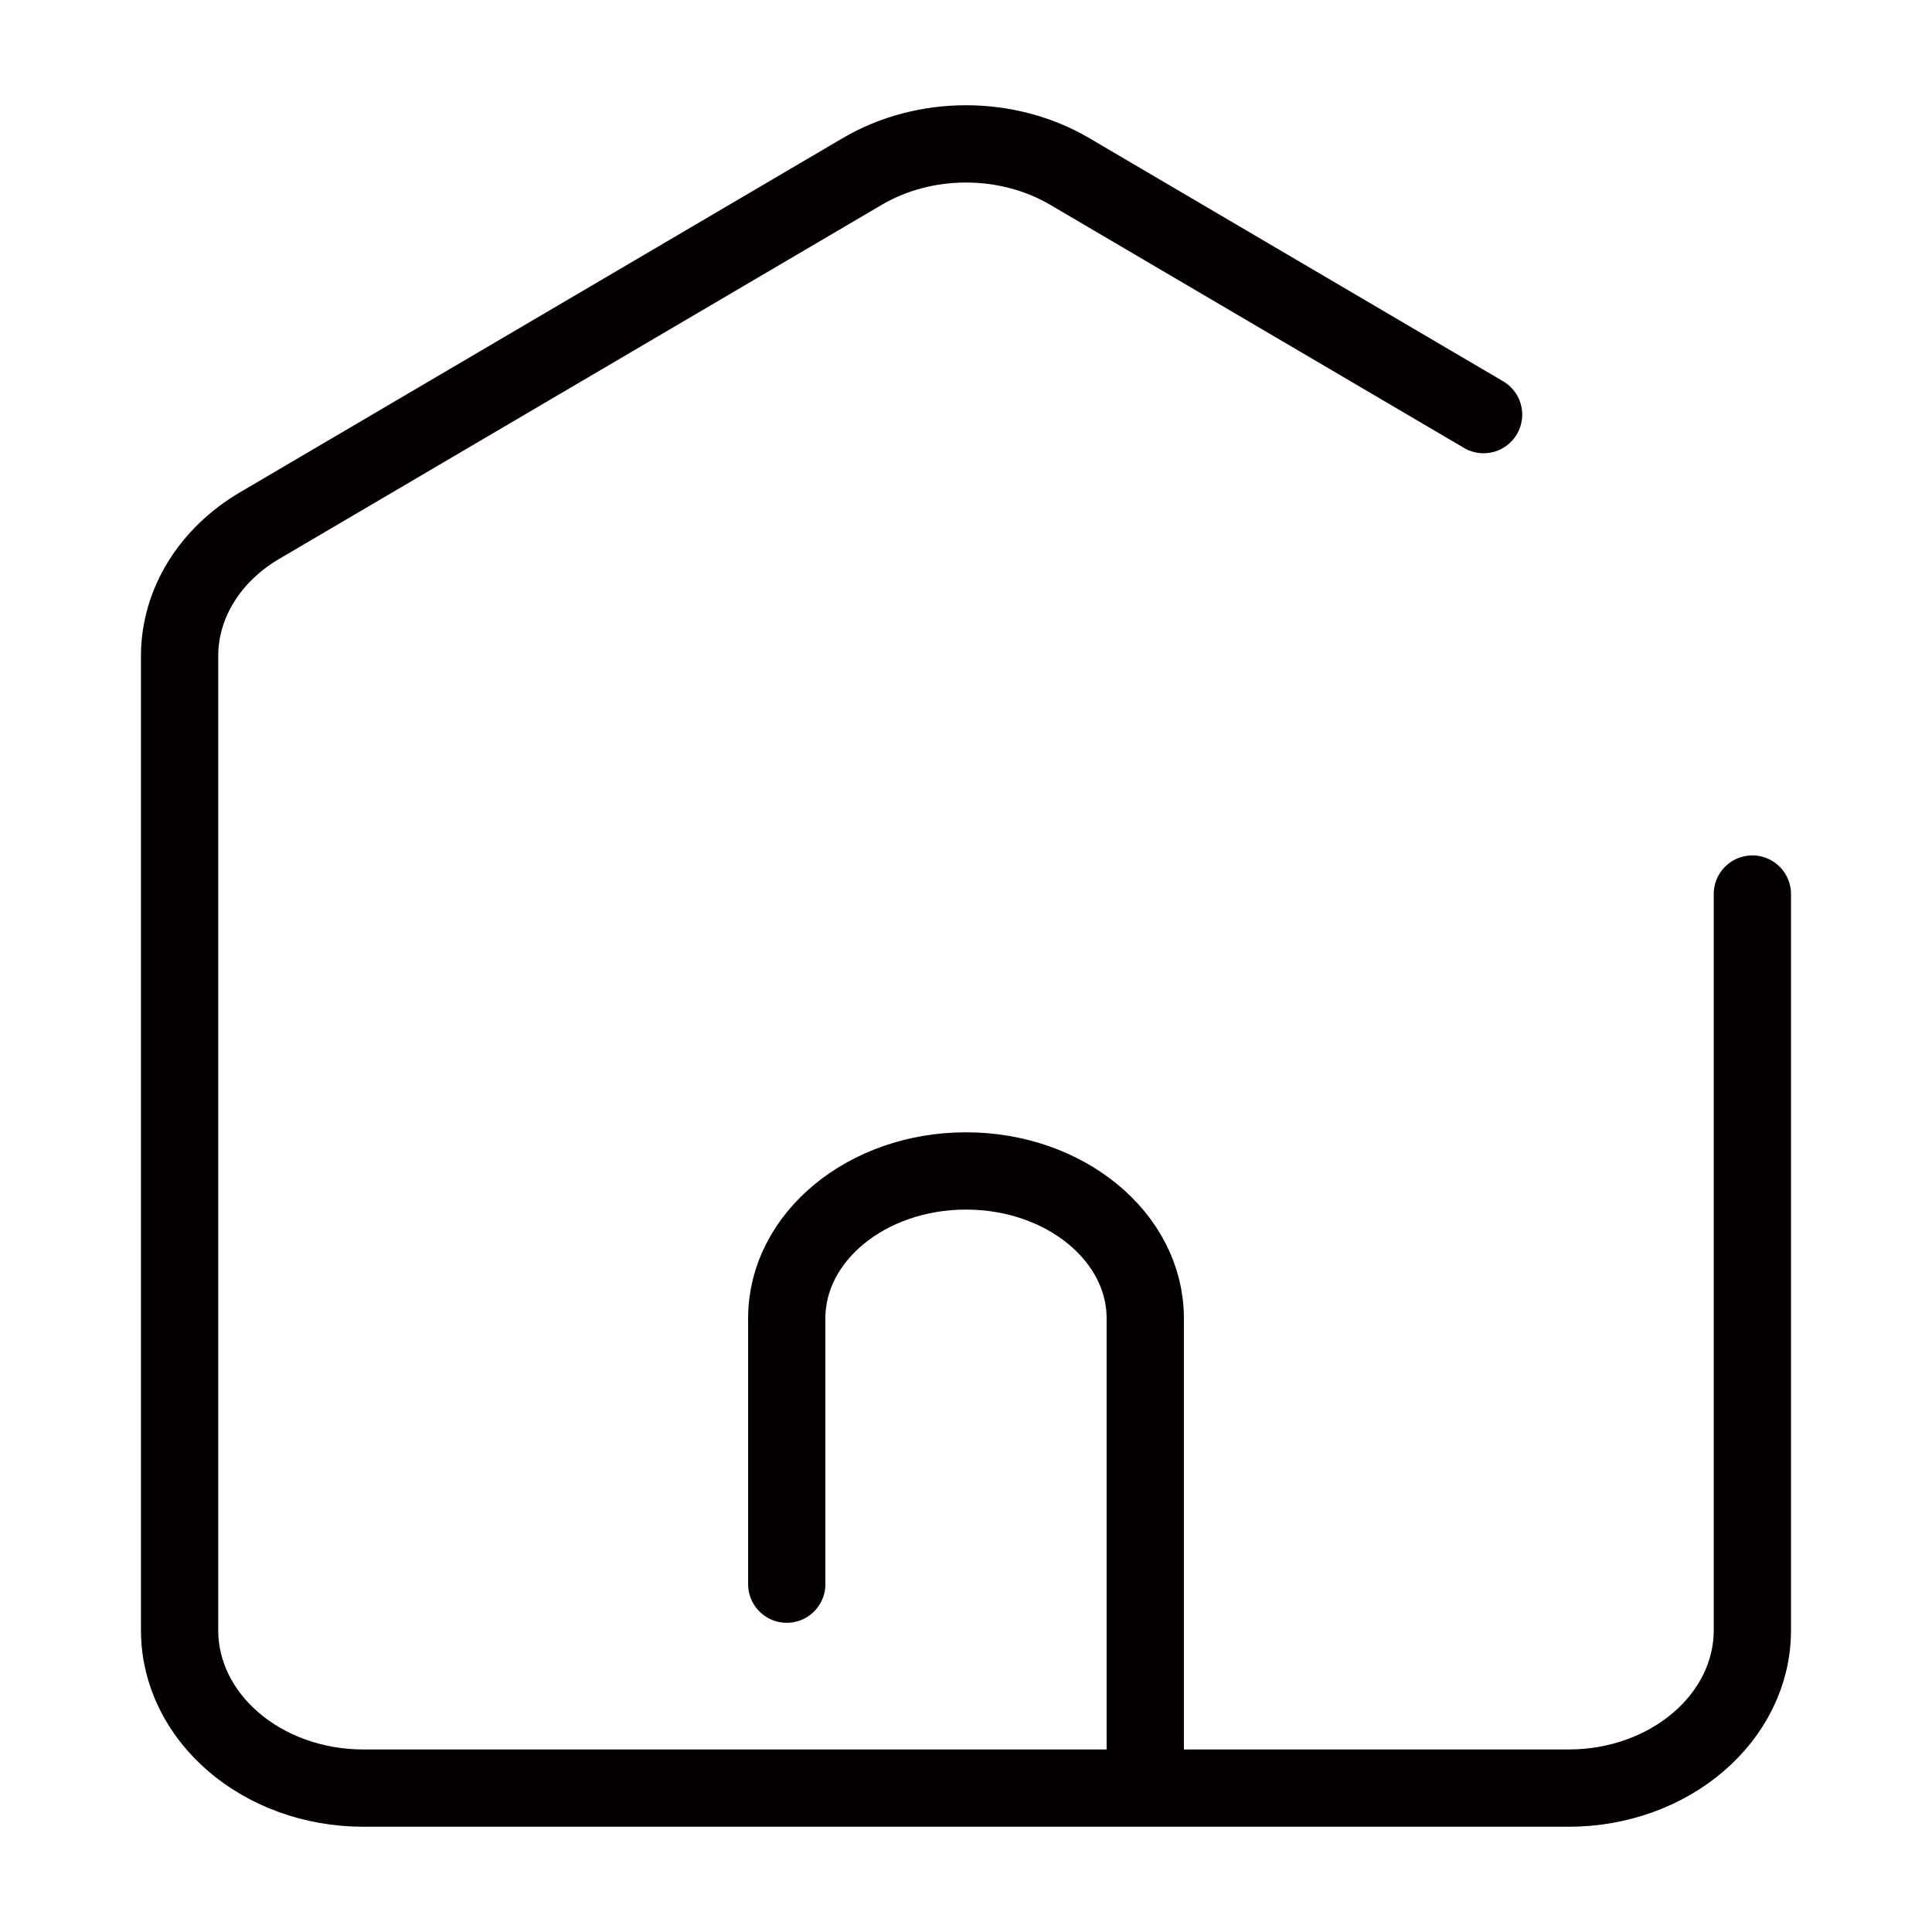 <?xml version="1.0" encoding="utf-8"?>
<!-- Generator: Adobe Illustrator 23.0.3, SVG Export Plug-In . SVG Version: 6.00 Build 0)  -->
<svg version="1.1" id="file" xmlns="http://www.w3.org/2000/svg" xmlns:xlink="http://www.w3.org/1999/xlink" x="0px" y="0px"
	 viewBox="0 0 500 500" style="enable-background:new 0 0 500 500;" xml:space="preserve">
<style type="text/css">
	.st0{fill:none;stroke:#040000;stroke-width:20;stroke-linecap:round;stroke-miterlimit:10;}
</style>
<path class="st0" d="M383.95,107.3L276.86,44.38c-16.19-9.52-37.53-9.52-53.72,0L67.19,136.02c-12.96,7.62-20.71,20.24-20.71,33.73
	V421.9c0,22.57,21.3,40.86,47.57,40.86h311.89c26.27,0,47.57-18.3,47.57-40.86V231.38"/>
<path class="st0" d="M203.61,409.98v-68.82c0-21.05,20.77-38.12,46.39-38.12h0c25.62,0,46.39,17.07,46.39,38.12v116.21"/>
</svg>
